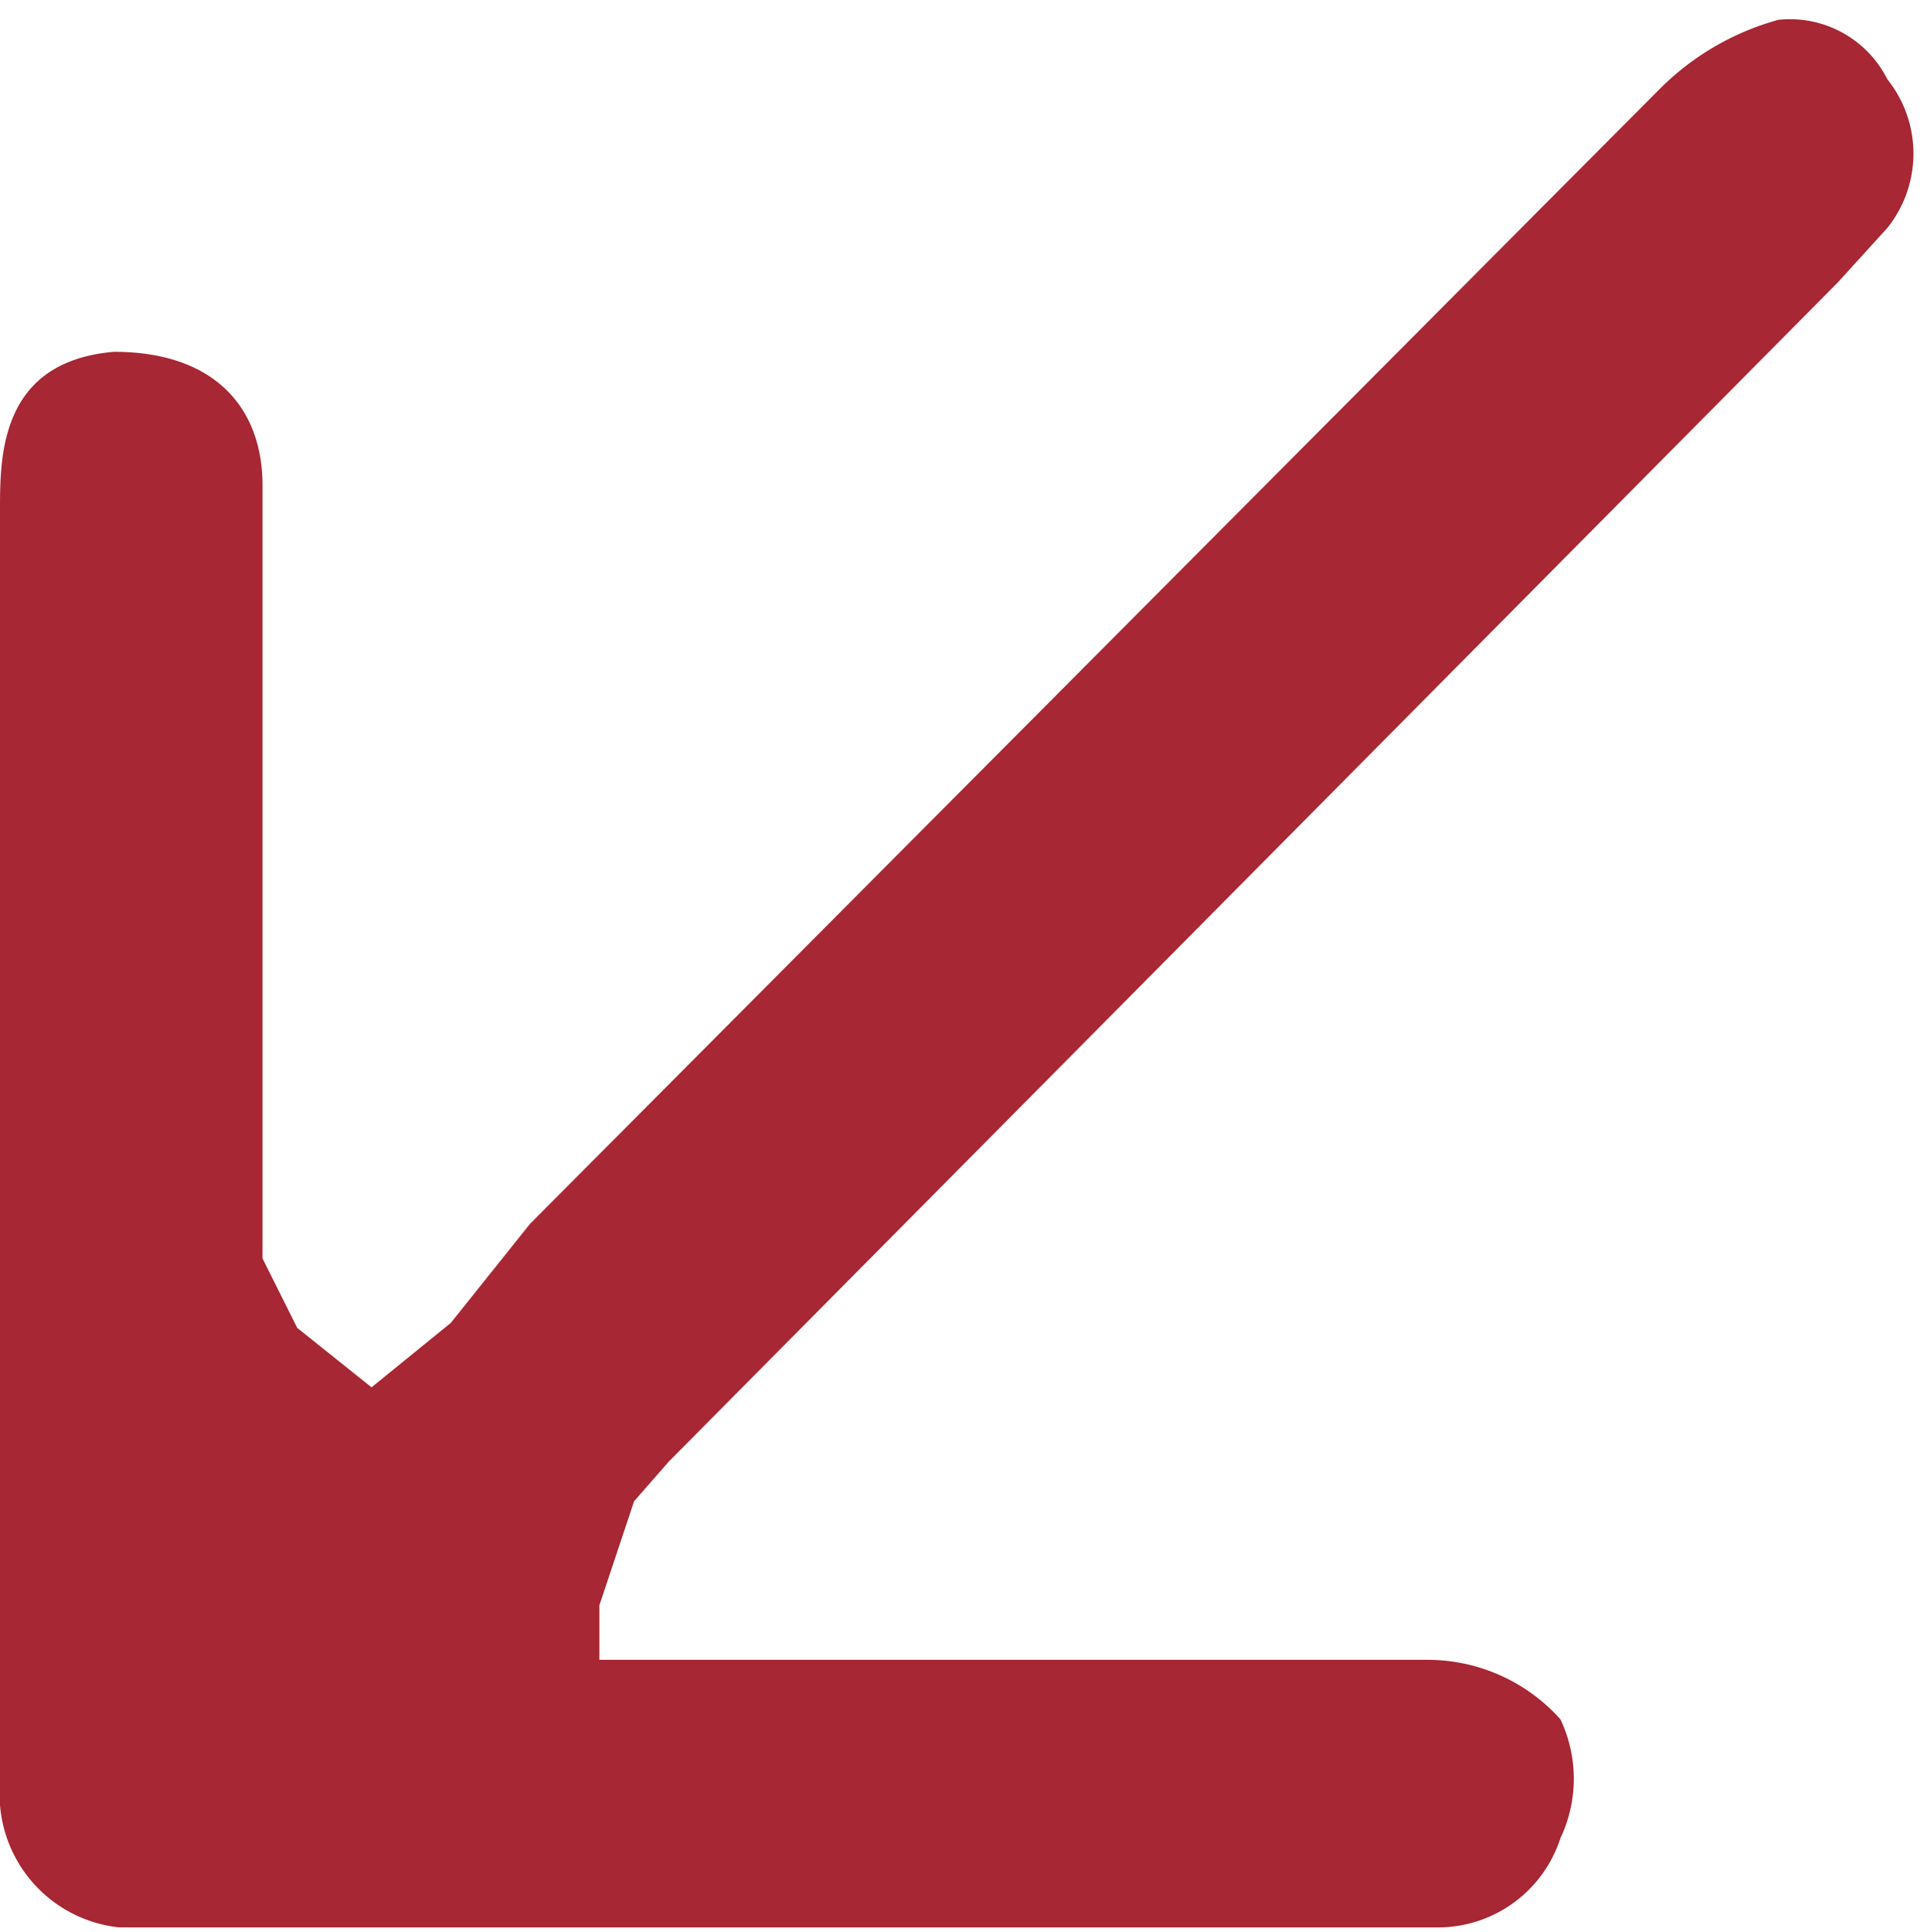 <svg id="Layer_1" data-name="Layer 1" xmlns="http://www.w3.org/2000/svg" viewBox="0 0 3.89 3.9"><defs><style>.cls-1{fill:#a82734;}</style></defs><path class="cls-1" d="M62.06,33.86a.27.27,0,0,1-.24-.29V31c0-.11,0-.3.23-.32h0c.2,0,.3.11.3.27v1.56l.07.14.15.12.16-.13.16-.2,2.28-2.29a.54.54,0,0,1,.24-.14h0a.22.22,0,0,1,.22.12.24.24,0,0,1,0,.3l-.1.11-2.36,2.38L63.1,33l-.07.21,0,.11.14,0h1.53a.36.36,0,0,1,.27.12.28.28,0,0,1,0,.24.26.26,0,0,1-.24.18H62.06Z" transform="translate(-61.82 -29.97)"/></svg>
